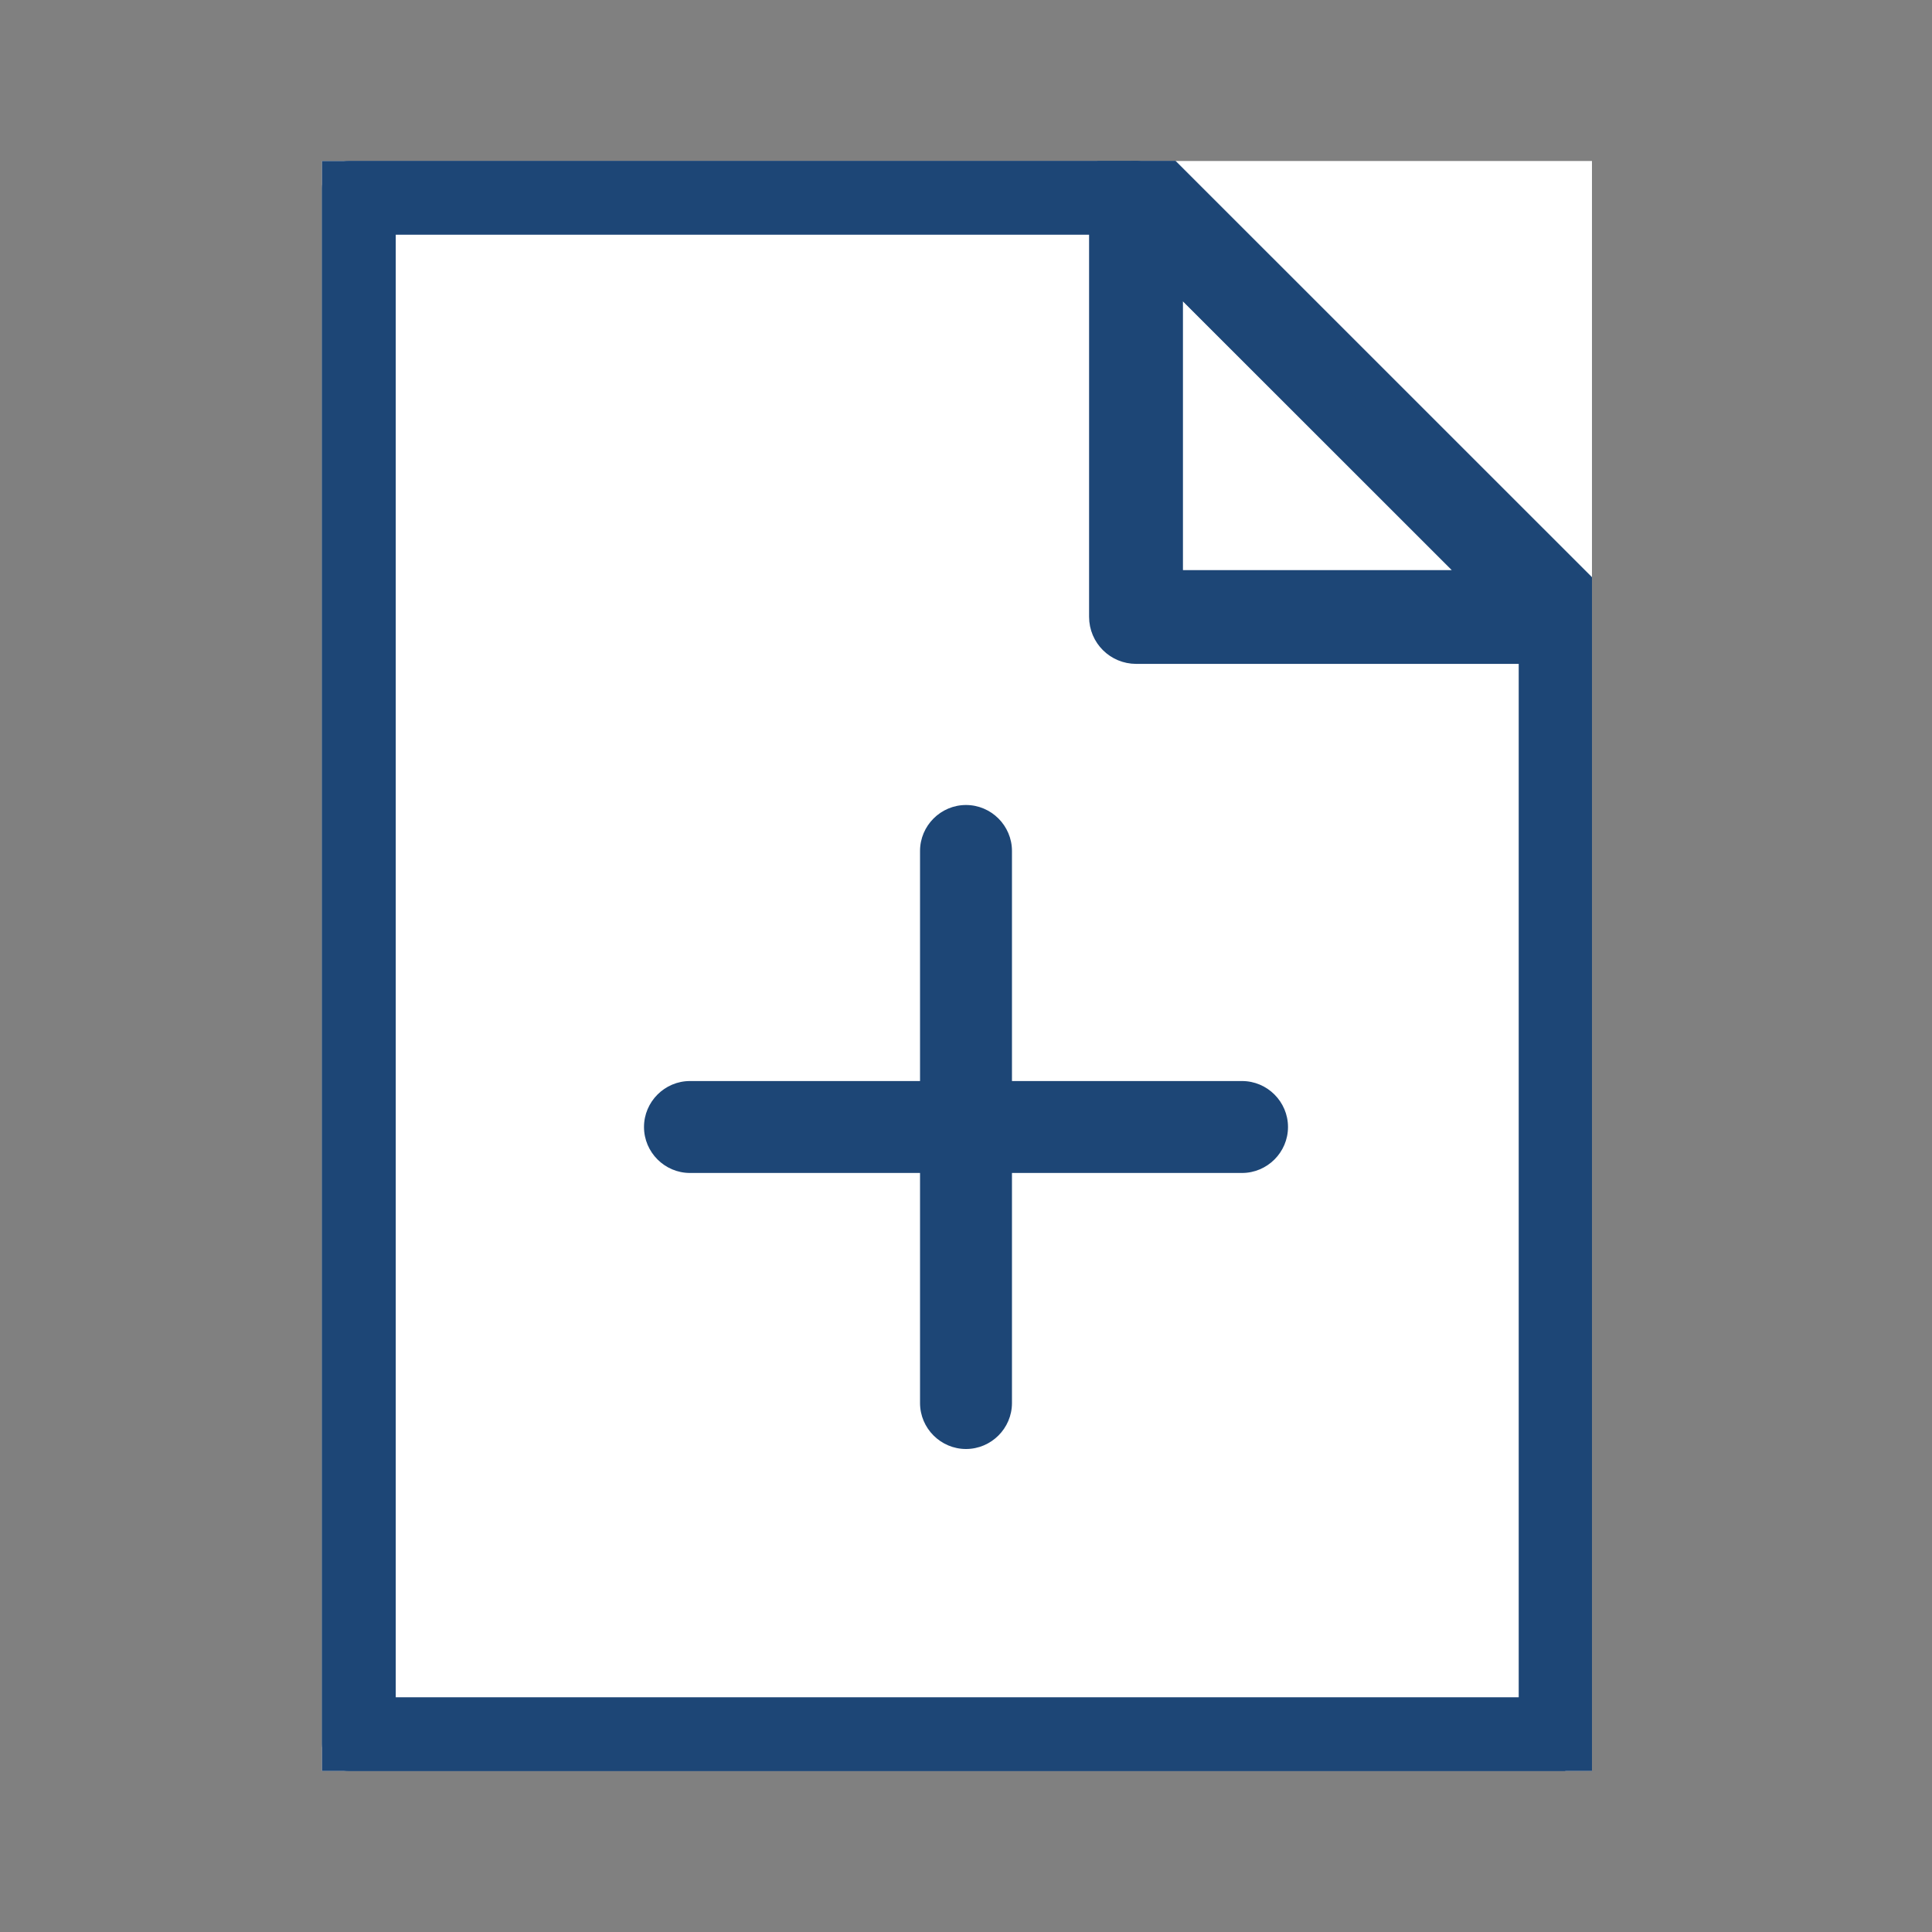 <svg width="24" height="24" viewBox="0 0 24 24" fill="none" xmlns="http://www.w3.org/2000/svg">
<rect x="0" y="0" width="24" height="24" fill="#808080" stroke="none"/>
<g clip-path="url(#clip0_1968_28847)">
<rect width="15.776" height="20" transform="translate(4 2)" fill="white"/>
<path d="M19.446 22H4.335C4.152 22 4 21.853 4 21.665V2.335C4 2.152 4.147 2 4.335 2H14.114C14.201 2 14.287 2.036 14.348 2.097L19.68 7.428C19.741 7.489 19.776 7.576 19.776 7.662V21.66C19.776 21.842 19.629 21.995 19.441 21.995L19.446 22ZM4.671 21.334H19.116V7.804L13.972 2.666H4.666V21.334H4.671Z" fill="#1D4676" stroke="#1D4676" stroke-width="0.5"/>
<path d="M19.446 7.997H14.114C13.931 7.997 13.779 7.85 13.779 7.662V2.335C13.779 2.198 13.86 2.081 13.982 2.025C14.104 1.975 14.252 2.005 14.343 2.097L19.675 7.428C19.771 7.525 19.797 7.667 19.746 7.789C19.695 7.916 19.573 7.992 19.436 7.992L19.446 7.997ZM14.445 7.332H18.638L14.445 3.139V7.332Z" fill="#1D4676" stroke="#1D4676" stroke-width="0.5"/>
<path d="M15.429 14.571H12.571V17.429C12.571 17.743 12.314 18 12 18C11.686 18 11.429 17.743 11.429 17.429V14.571H8.571C8.257 14.571 8 14.314 8 14C8 13.686 8.257 13.429 8.571 13.429H11.429V10.571C11.429 10.257 11.686 10 12 10C12.314 10 12.571 10.257 12.571 10.571V13.429H15.429C15.743 13.429 16 13.686 16 14C16 14.314 15.743 14.571 15.429 14.571Z" fill="#1D4676"/>
</g>
<defs>
<clipPath id="clip0_1968_28847">
<rect width="15.776" height="20" fill="white" transform="translate(4 2)"/>
</clipPath>
</defs>
</svg>
